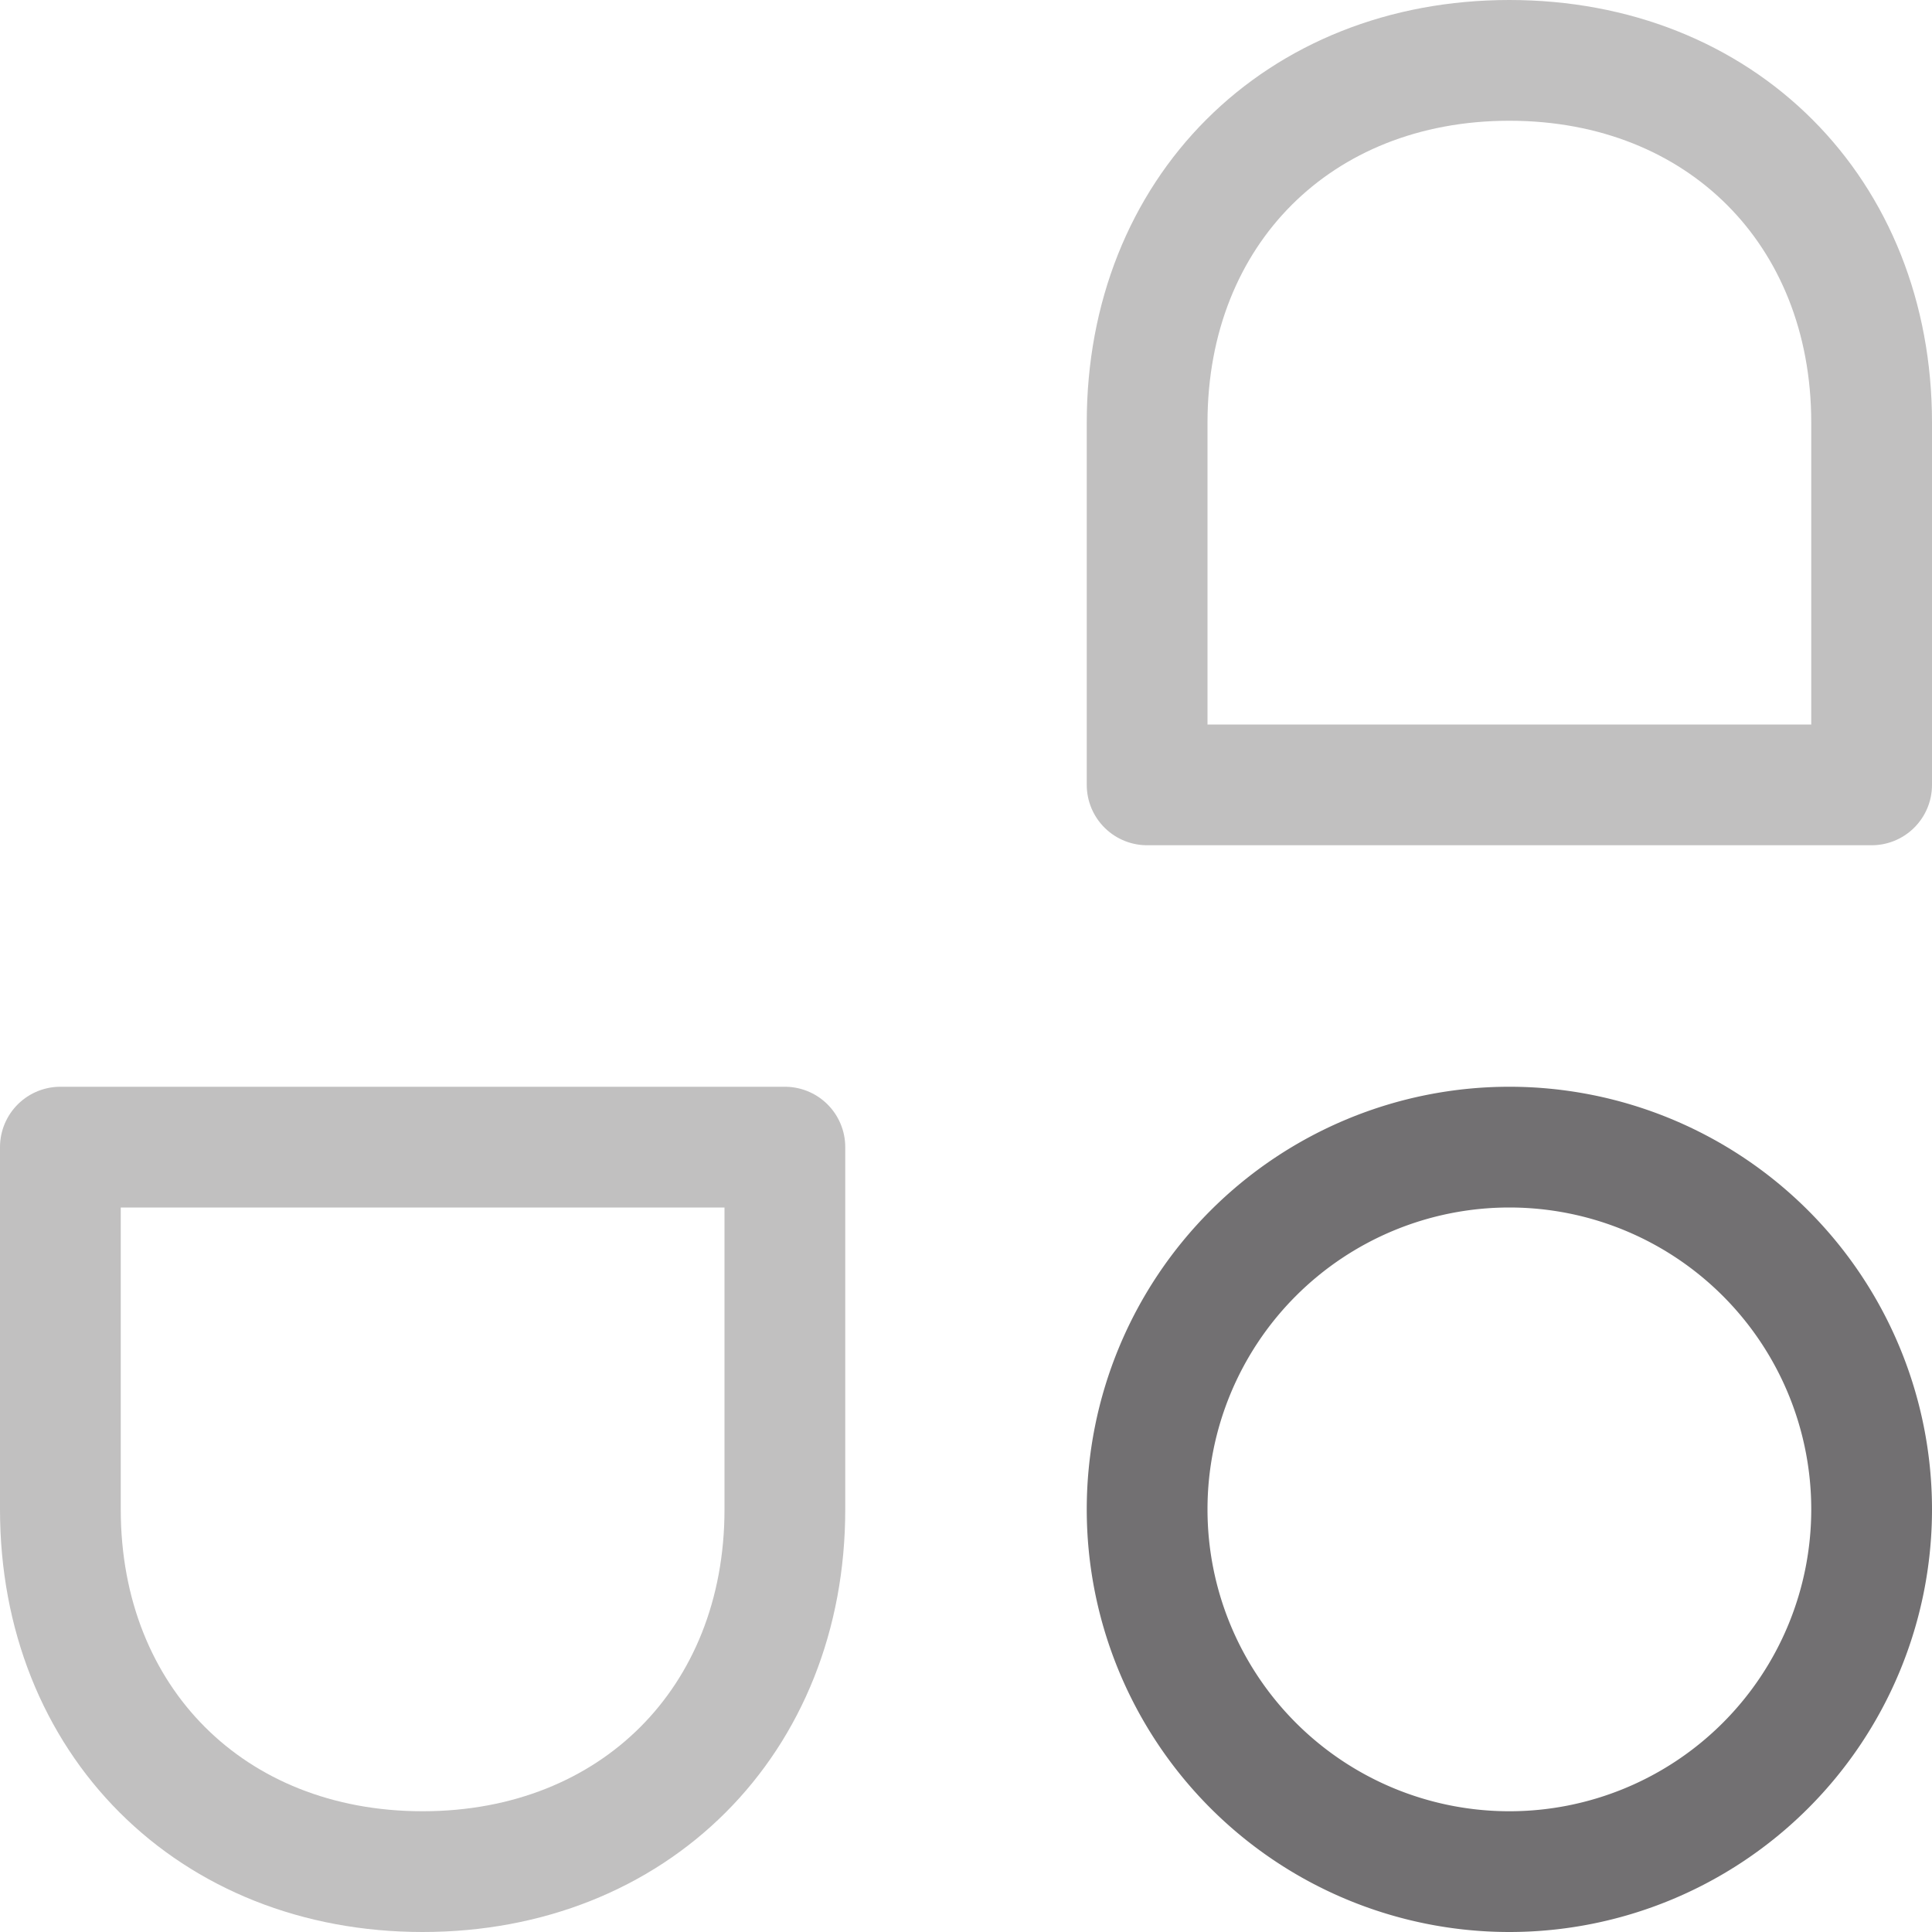 <svg xmlns="http://www.w3.org/2000/svg" width="16" height="16"><g fill="none" fill-rule="evenodd"><path stroke="#727072" d="M9.5 12.5a3 3 0 1 1 6 0 3 3 0 0 1-6 0Z"/><path stroke="#c1c0c0" stroke-linejoin="round" d="M6.5 12.5c0 1.75-1.25 3-3 3s-3-1.25-3-3v-3h6v3ZM9.5 3.5c0-1.75 1.25-3 3-3s3 1.25 3 3v3h-6v-3Z"/></g></svg>